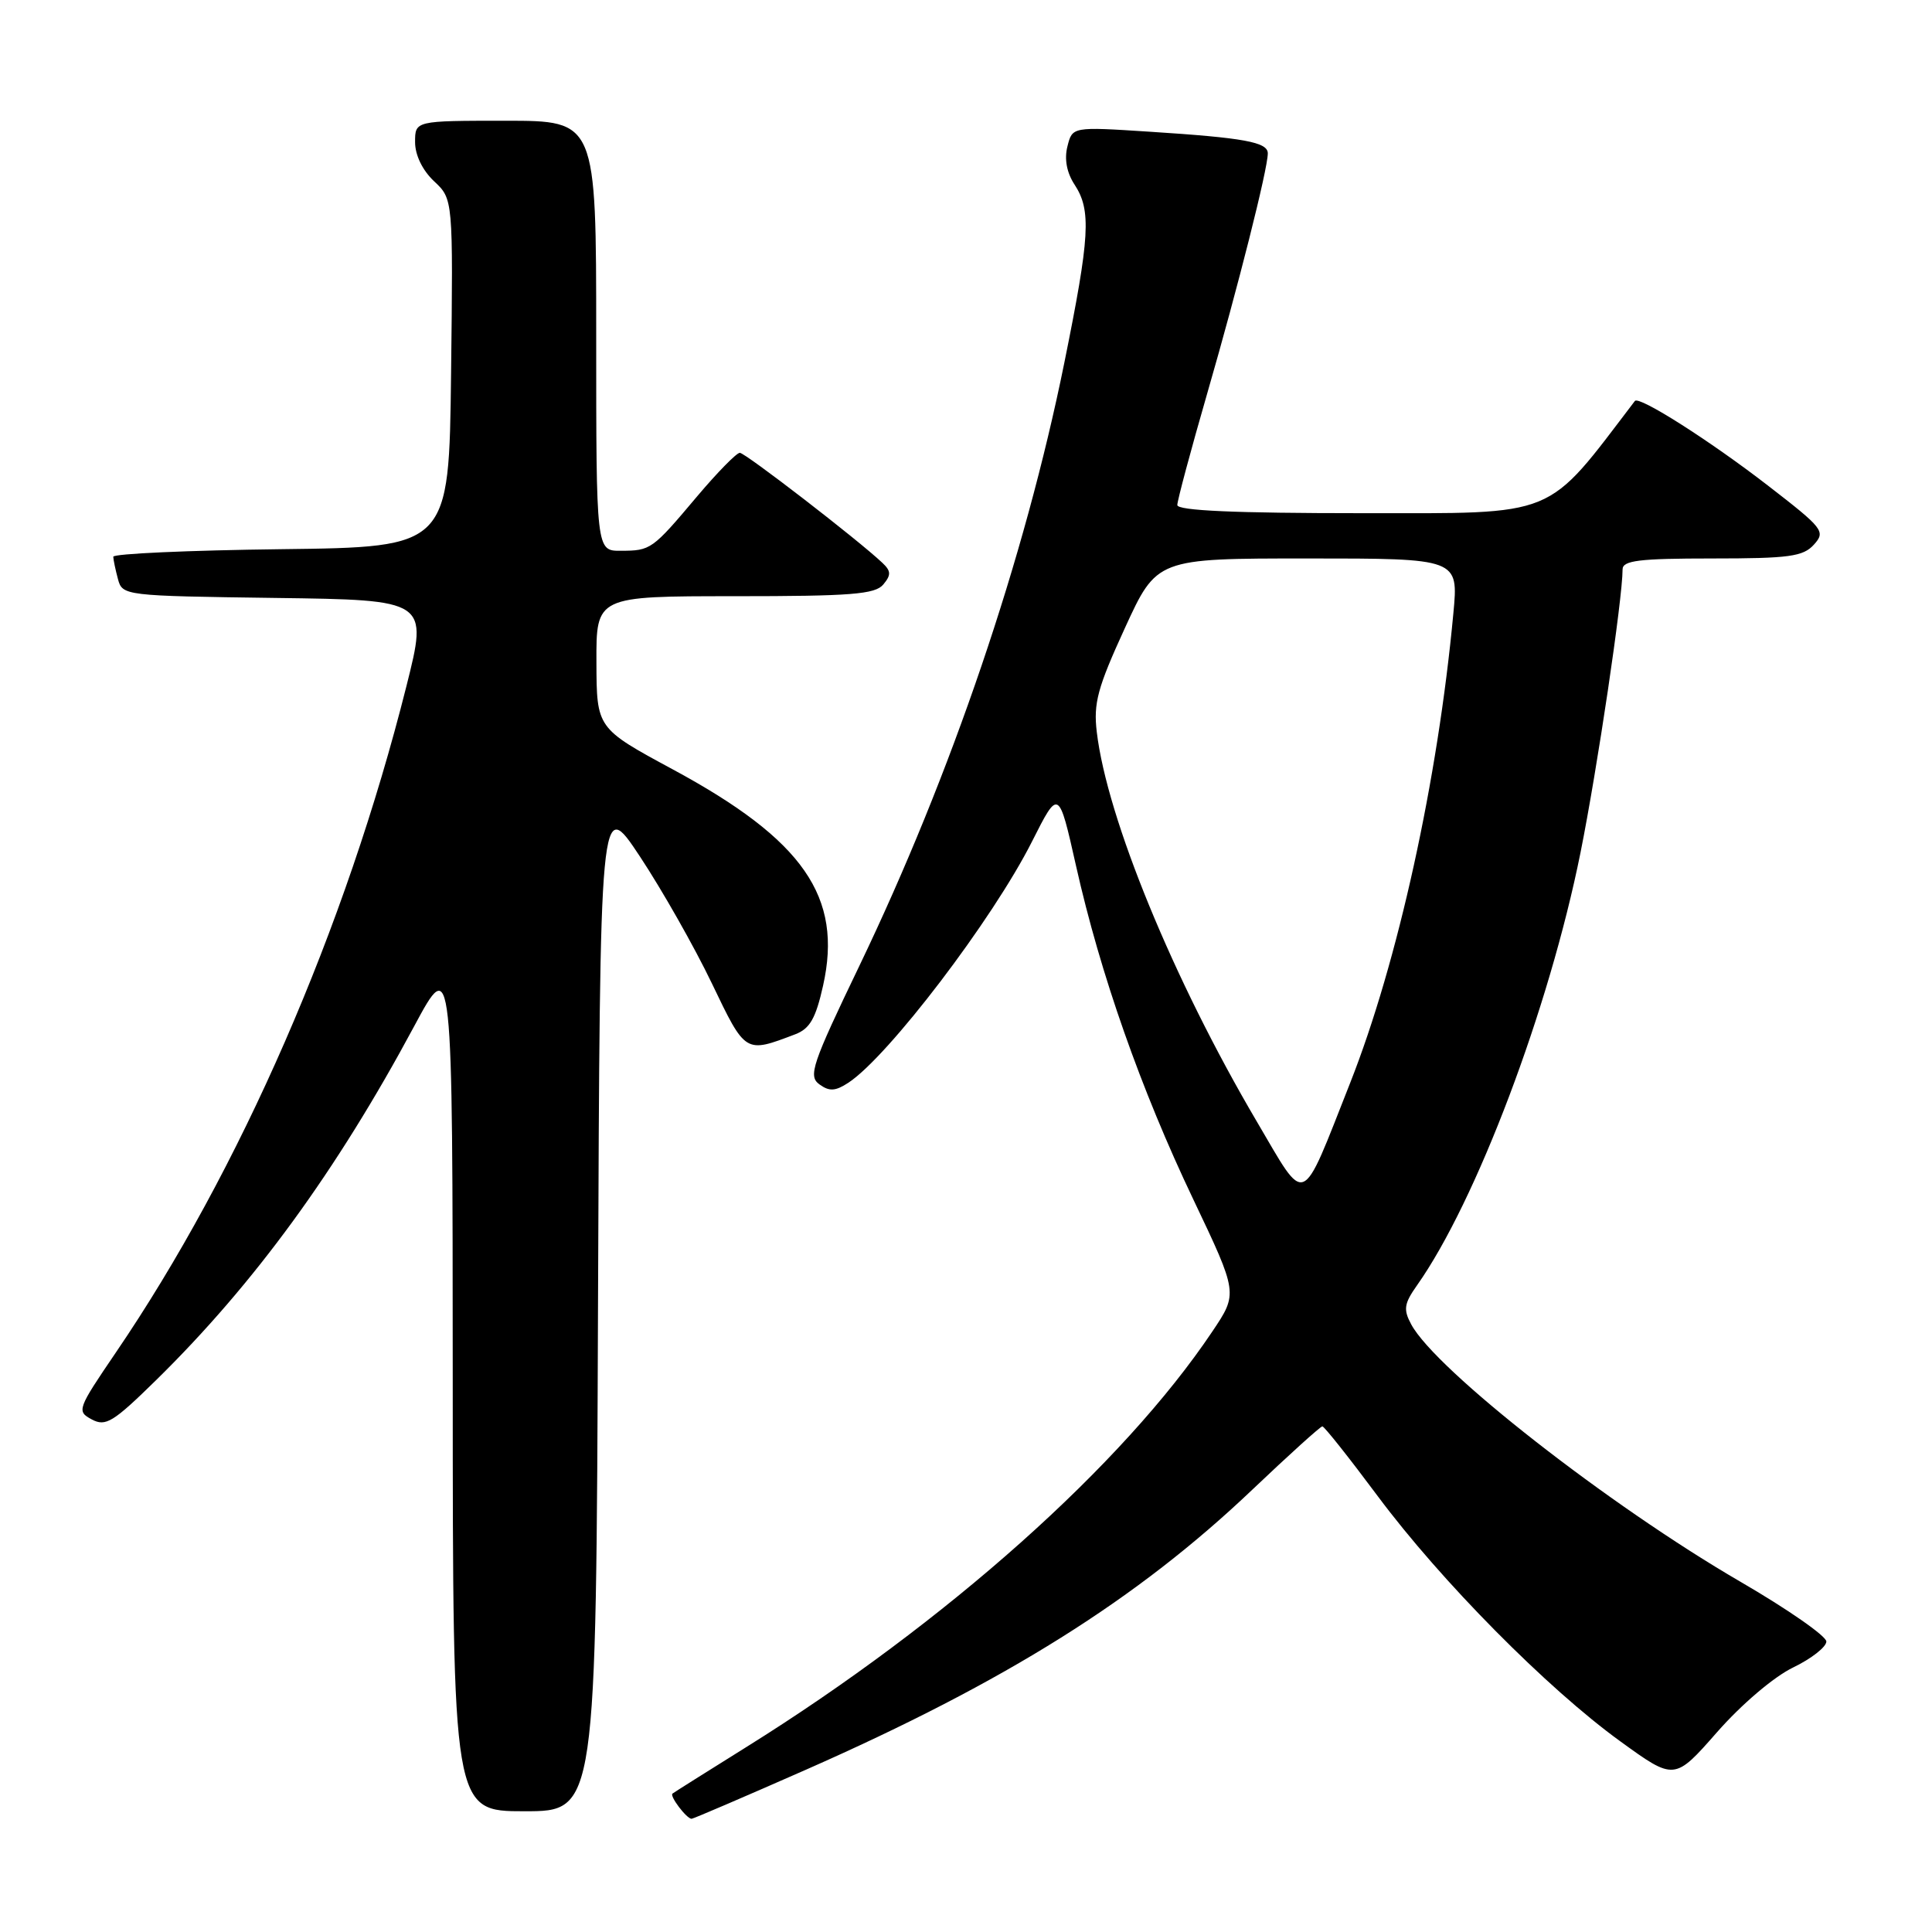 <?xml version="1.0" encoding="UTF-8" standalone="no"?>
<!DOCTYPE svg PUBLIC "-//W3C//DTD SVG 1.1//EN" "http://www.w3.org/Graphics/SVG/1.1/DTD/svg11.dtd" >
<svg xmlns="http://www.w3.org/2000/svg" xmlns:xlink="http://www.w3.org/1999/xlink" version="1.1" viewBox="0 0 256 256">
 <g >
 <path fill="currentColor"
d=" M 106.76 234.51 C 133.32 222.80 150.69 211.90 165.96 197.37 C 170.80 192.77 174.97 189.00 175.22 189.00 C 175.47 189.00 178.77 193.16 182.56 198.25 C 190.96 209.52 205.00 223.71 214.69 230.73 C 221.88 235.94 221.88 235.94 227.52 229.52 C 230.75 225.84 235.04 222.19 237.58 220.96 C 240.01 219.79 242.00 218.23 242.00 217.51 C 242.00 216.79 236.87 213.22 230.60 209.58 C 213.18 199.46 190.22 181.51 186.99 175.48 C 185.93 173.51 186.05 172.74 187.75 170.33 C 195.61 159.21 205.26 133.68 209.42 113.00 C 211.65 101.90 215.00 79.34 215.00 75.45 C 215.00 74.27 217.17 74.00 226.85 74.00 C 237.06 74.00 238.92 73.75 240.35 72.17 C 241.93 70.42 241.62 70.03 234.26 64.34 C 226.55 58.38 217.17 52.42 216.63 53.13 C 204.69 68.80 206.65 68.00 180.39 68.00 C 163.62 68.00 156.00 67.66 156.00 66.92 C 156.00 66.33 157.79 59.65 159.98 52.07 C 164.06 37.96 167.98 22.42 167.99 20.33 C 168.00 18.83 164.89 18.26 152.30 17.45 C 142.09 16.79 142.09 16.79 141.44 19.40 C 141.01 21.08 141.35 22.89 142.39 24.47 C 144.62 27.88 144.42 31.33 141.03 48.06 C 135.77 74.03 126.05 102.62 113.87 127.98 C 107.58 141.06 107.07 142.58 108.57 143.68 C 109.89 144.64 110.68 144.60 112.41 143.47 C 117.70 140.00 131.54 121.83 136.75 111.50 C 140.28 104.50 140.28 104.50 142.58 114.73 C 145.79 129.04 151.18 144.38 158.12 158.93 C 164.04 171.37 164.04 171.37 160.64 176.43 C 148.80 194.10 125.40 214.96 98.90 231.49 C 93.73 234.72 89.32 237.49 89.11 237.66 C 88.69 237.97 90.98 241.00 91.64 241.00 C 91.85 241.00 98.66 238.08 106.76 234.51 Z  M 79.24 172.75 C 79.50 105.50 79.50 105.50 84.80 113.50 C 87.71 117.90 91.99 125.44 94.30 130.25 C 98.81 139.65 98.71 139.58 105.37 137.05 C 107.31 136.31 108.09 134.95 109.06 130.61 C 111.70 118.84 106.46 111.29 89.15 101.95 C 79.06 96.50 79.06 96.50 79.03 87.75 C 79.00 79.00 79.00 79.00 97.38 79.00 C 112.76 79.00 115.96 78.75 117.04 77.45 C 118.10 76.18 118.07 75.66 116.91 74.57 C 113.67 71.51 98.75 60.00 98.03 60.00 C 97.60 60.00 95.06 62.59 92.39 65.75 C 86.41 72.85 86.24 72.97 82.25 72.98 C 79.00 73.00 79.00 73.00 79.00 44.50 C 79.00 16.00 79.00 16.00 67.00 16.00 C 55.00 16.00 55.00 16.00 55.00 18.83 C 55.00 20.55 55.98 22.57 57.52 24.02 C 60.04 26.38 60.04 26.38 59.77 49.44 C 59.50 72.50 59.50 72.50 37.25 72.77 C 25.01 72.92 15.01 73.37 15.01 73.77 C 15.02 74.17 15.30 75.50 15.63 76.73 C 16.22 78.93 16.48 78.96 36.47 79.23 C 56.72 79.50 56.72 79.50 53.85 90.93 C 45.78 123.02 31.82 155.03 15.34 179.23 C 10.24 186.73 10.14 187.00 12.16 188.08 C 14.00 189.07 14.99 188.46 20.71 182.85 C 33.68 170.11 44.58 155.17 54.87 136.00 C 59.97 126.50 59.97 126.50 59.99 183.25 C 60.00 240.00 60.00 240.00 69.49 240.00 C 78.99 240.00 78.99 240.00 79.24 172.75 Z  M 166.51 148.57 C 155.47 129.81 146.68 108.40 145.33 97.00 C 144.87 93.18 145.44 91.10 149.04 83.25 C 153.28 74.00 153.28 74.00 173.27 74.00 C 193.26 74.00 193.26 74.00 192.58 81.25 C 190.52 103.39 185.22 127.49 178.90 143.50 C 172.26 160.30 173.19 159.91 166.51 148.57 Z "/>
</g>
</svg>